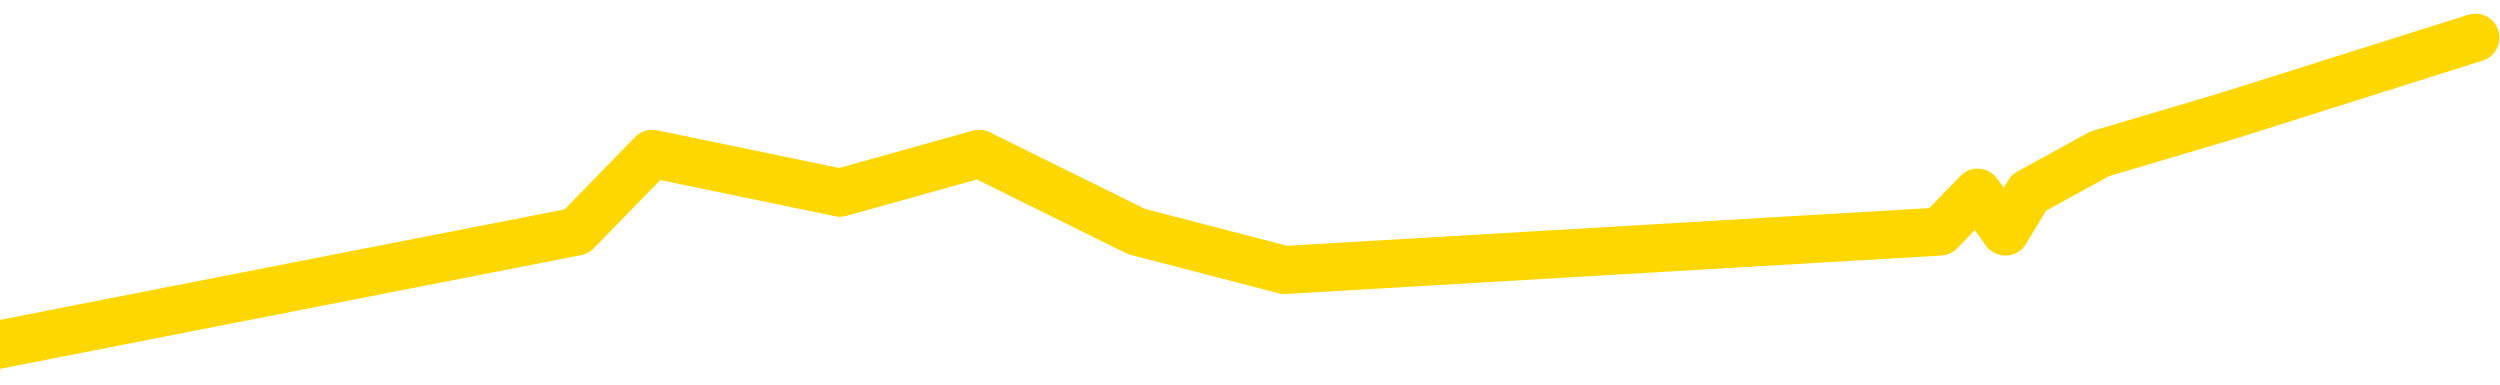 <svg xmlns="http://www.w3.org/2000/svg" version="1.1" viewBox="0 0 6500 1000">
	<path fill="none" stroke="gold" stroke-width="125" stroke-linecap="round" stroke-linejoin="round" d="M0 1307  L-25170 1307 L-24758 1105 L-24534 1206 L-24476 1105 L-24439 904 L-24255 702 L-23764 501 L-23471 400 L-23159 300 L-22925 98 L-22872 -102 L-22812 -304 L-22659 -404 L-22619 -505 L-22486 -606 L-22194 -505 L-21653 -606 L-21043 -807 L-20995 -606 L-20355 -807 L-20321 -706 L-19796 -908 L-19663 -1009 L-19273 -1411 L-18945 -1613 L-18828 -1814 L-18616 -1613 L-17899 -1713 L-17330 -1814 L-17222 -1915 L-17048 -2116 L-16826 -2318 L-16425 -2418 L-16399 -2620 L-15471 -2821 L-15384 -3023 L-15301 -3224 L-15231 -3425 L-14934 -3526 L-14782 -3627 L-12892 -3023 L-12791 -3325 L-12529 -3526 L-12235 -3325 L-12094 -3526 L-11845 -3627 L-11809 -3728 L-11651 -3929 L-11187 -4030 L-10934 -4231 L-10722 -4332 L-10471 -4433 L-10122 -4634 L-9195 -4835 L-9101 -5037 L-8690 -5137 L-7519 -5238 L-6330 -5440 L-6238 -5641 L-6211 -5842 L-5945 -6145 L-5646 -6346 L-5517 -6447 L-5479 -6648 L-4665 -5943 L-4281 -6044 L-3220 -6245 L-3159 -6346 L-2894 1810 L-2423 1709 L-2230 1508 L-1967 1407 L-1630 1307 L-1494 1407 L-1039 1105 L-295 1005 L-278 803 L-113 702 L-44 904 L471 803 L1499 602 L1696 400 L2184 501 L2546 400 L2955 602 L3340 702 L5044 602 L5142 501 L5214 602 L5275 501 L5459 400 L5796 300 L6436 98" />
</svg>
